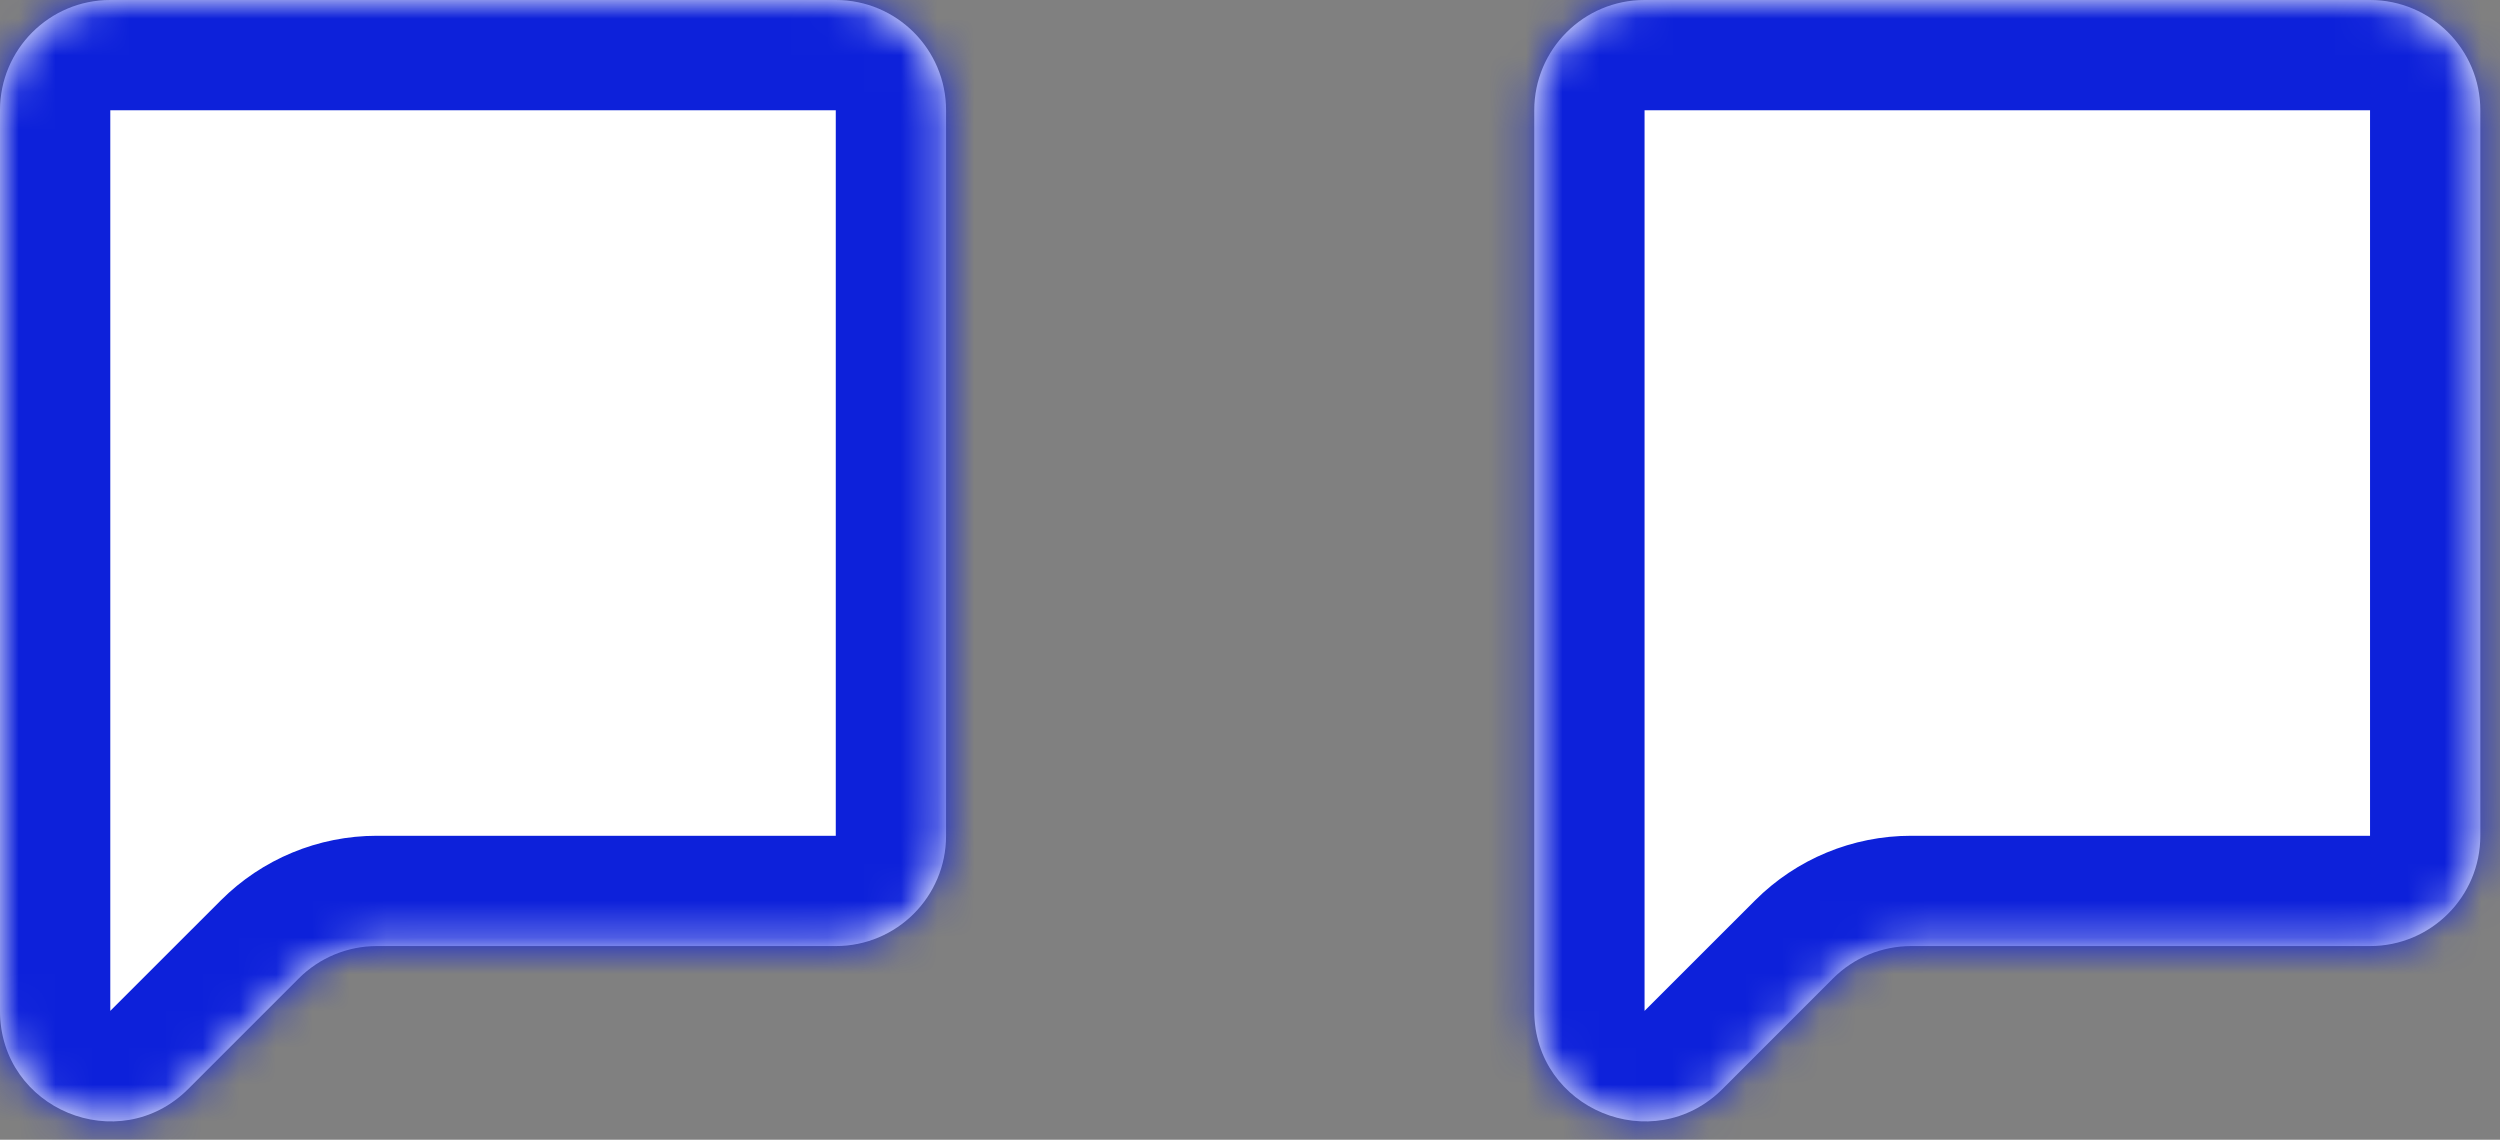 <svg width="68" height="31" viewBox="0 0 68 31" fill="none" xmlns="http://www.w3.org/2000/svg">
<rect x="0" y="0" width="68" height="31" fill="#808080" stroke="none"/>
<mask id="path-1-inside-1" fill="white">
<path fill-rule="evenodd" clip-rule="evenodd" d="M25.733 3C25.733 1.343 24.389 0 22.733 0H3C1.343 0 0 1.343 0 3V21.873V25.733V27.496C0 30.169 3.231 31.508 5.121 29.618L8.128 26.611C8.69 26.049 9.454 25.733 10.249 25.733H22.733C24.389 25.733 25.733 24.389 25.733 22.733V3Z"/>
</mask>
<path fill-rule="evenodd" clip-rule="evenodd" d="M25.733 3C25.733 1.343 24.389 0 22.733 0H3C1.343 0 0 1.343 0 3V21.873V25.733V27.496C0 30.169 3.231 31.508 5.121 29.618L8.128 26.611C8.69 26.049 9.454 25.733 10.249 25.733H22.733C24.389 25.733 25.733 24.389 25.733 22.733V3Z" fill="white"/>
<path d="M5.121 29.618L3 27.496L5.121 29.618ZM8.128 26.611L10.249 28.733L8.128 26.611ZM3 3H22.733V-3H3V3ZM3 21.873V3H-3V21.873H3ZM-3 21.873V25.733H3V21.873H-3ZM-3 25.733V27.496H3V25.733H-3ZM7.243 31.739L10.249 28.733L6.007 24.49L3 27.496L7.243 31.739ZM22.733 22.733H10.249V28.733H22.733V22.733ZM22.733 3V22.733H28.733V3H22.733ZM-3 27.496C-3 32.842 3.463 35.519 7.243 31.739L3 27.496C2.989 27.507 2.982 27.513 2.98 27.514C2.978 27.516 2.978 27.515 2.982 27.513C2.986 27.512 2.99 27.509 2.996 27.507C3.002 27.506 3.007 27.504 3.012 27.503C3.021 27.502 3.024 27.503 3.021 27.502C3.017 27.502 3.009 27.5 3 27.496C2.991 27.492 2.984 27.488 2.981 27.486C2.978 27.484 2.981 27.485 2.987 27.493C2.989 27.497 2.992 27.502 2.995 27.507C2.998 27.512 3 27.517 3.001 27.521C3.002 27.525 3.002 27.526 3.002 27.523C3.001 27.521 3 27.512 3 27.496H-3ZM22.733 28.733C26.046 28.733 28.733 26.046 28.733 22.733H22.733V28.733ZM22.733 3H28.733C28.733 -0.314 26.046 -3 22.733 -3V3ZM10.249 28.733H10.249V22.733C8.658 22.733 7.132 23.365 6.007 24.49L10.249 28.733ZM3 -3C-0.314 -3 -3 -0.314 -3 3H3V3V-3Z" fill="#0D21DA" mask="url(#path-1-inside-1)"/>
<mask id="path-3-inside-2" fill="white">
<path fill-rule="evenodd" clip-rule="evenodd" d="M67.465 3C67.465 1.343 66.122 0 64.465 0H44.732C43.076 0 41.732 1.343 41.732 3V21.873V25.733V27.496C41.732 30.169 44.964 31.508 46.854 29.618L49.86 26.611C50.423 26.049 51.186 25.733 51.982 25.733H64.465C66.122 25.733 67.465 24.389 67.465 22.733V3Z"/>
</mask>
<path fill-rule="evenodd" clip-rule="evenodd" d="M67.465 3C67.465 1.343 66.122 0 64.465 0H44.732C43.076 0 41.732 1.343 41.732 3V21.873V25.733V27.496C41.732 30.169 44.964 31.508 46.854 29.618L49.86 26.611C50.423 26.049 51.186 25.733 51.982 25.733H64.465C66.122 25.733 67.465 24.389 67.465 22.733V3Z" fill="white"/>
<path d="M46.854 29.618L44.732 27.496L46.854 29.618ZM49.86 26.611L51.982 28.733L49.86 26.611ZM44.732 3H64.465V-3H44.732V3ZM44.732 21.873V3H38.732V21.873H44.732ZM38.732 21.873V25.733H44.732V21.873H38.732ZM38.732 25.733V27.496H44.732V25.733H38.732ZM48.975 31.739L51.982 28.733L47.739 24.49L44.732 27.496L48.975 31.739ZM64.465 22.733H51.982V28.733H64.465V22.733ZM64.465 3V22.733H70.465V3H64.465ZM38.732 27.496C38.732 32.842 45.195 35.519 48.975 31.739L44.732 27.496C44.721 27.507 44.715 27.513 44.712 27.514C44.71 27.516 44.711 27.515 44.714 27.513C44.718 27.512 44.723 27.509 44.729 27.507C44.734 27.506 44.74 27.504 44.744 27.503C44.753 27.502 44.757 27.503 44.753 27.502C44.749 27.502 44.742 27.5 44.732 27.496C44.723 27.492 44.717 27.488 44.714 27.486C44.711 27.484 44.714 27.485 44.719 27.493C44.722 27.497 44.725 27.502 44.727 27.507C44.73 27.512 44.732 27.517 44.733 27.521C44.734 27.525 44.734 27.526 44.734 27.523C44.734 27.521 44.732 27.512 44.732 27.496H38.732ZM64.465 28.733C67.779 28.733 70.465 26.046 70.465 22.733H64.465V28.733ZM64.465 3H70.465C70.465 -0.314 67.779 -3 64.465 -3V3ZM51.982 28.733H51.982V22.733C50.39 22.733 48.864 23.365 47.739 24.49L51.982 28.733ZM44.732 -3C41.419 -3 38.732 -0.314 38.732 3H44.732V3V-3Z" fill="#0D21DA" mask="url(#path-3-inside-2)"/>
</svg>
